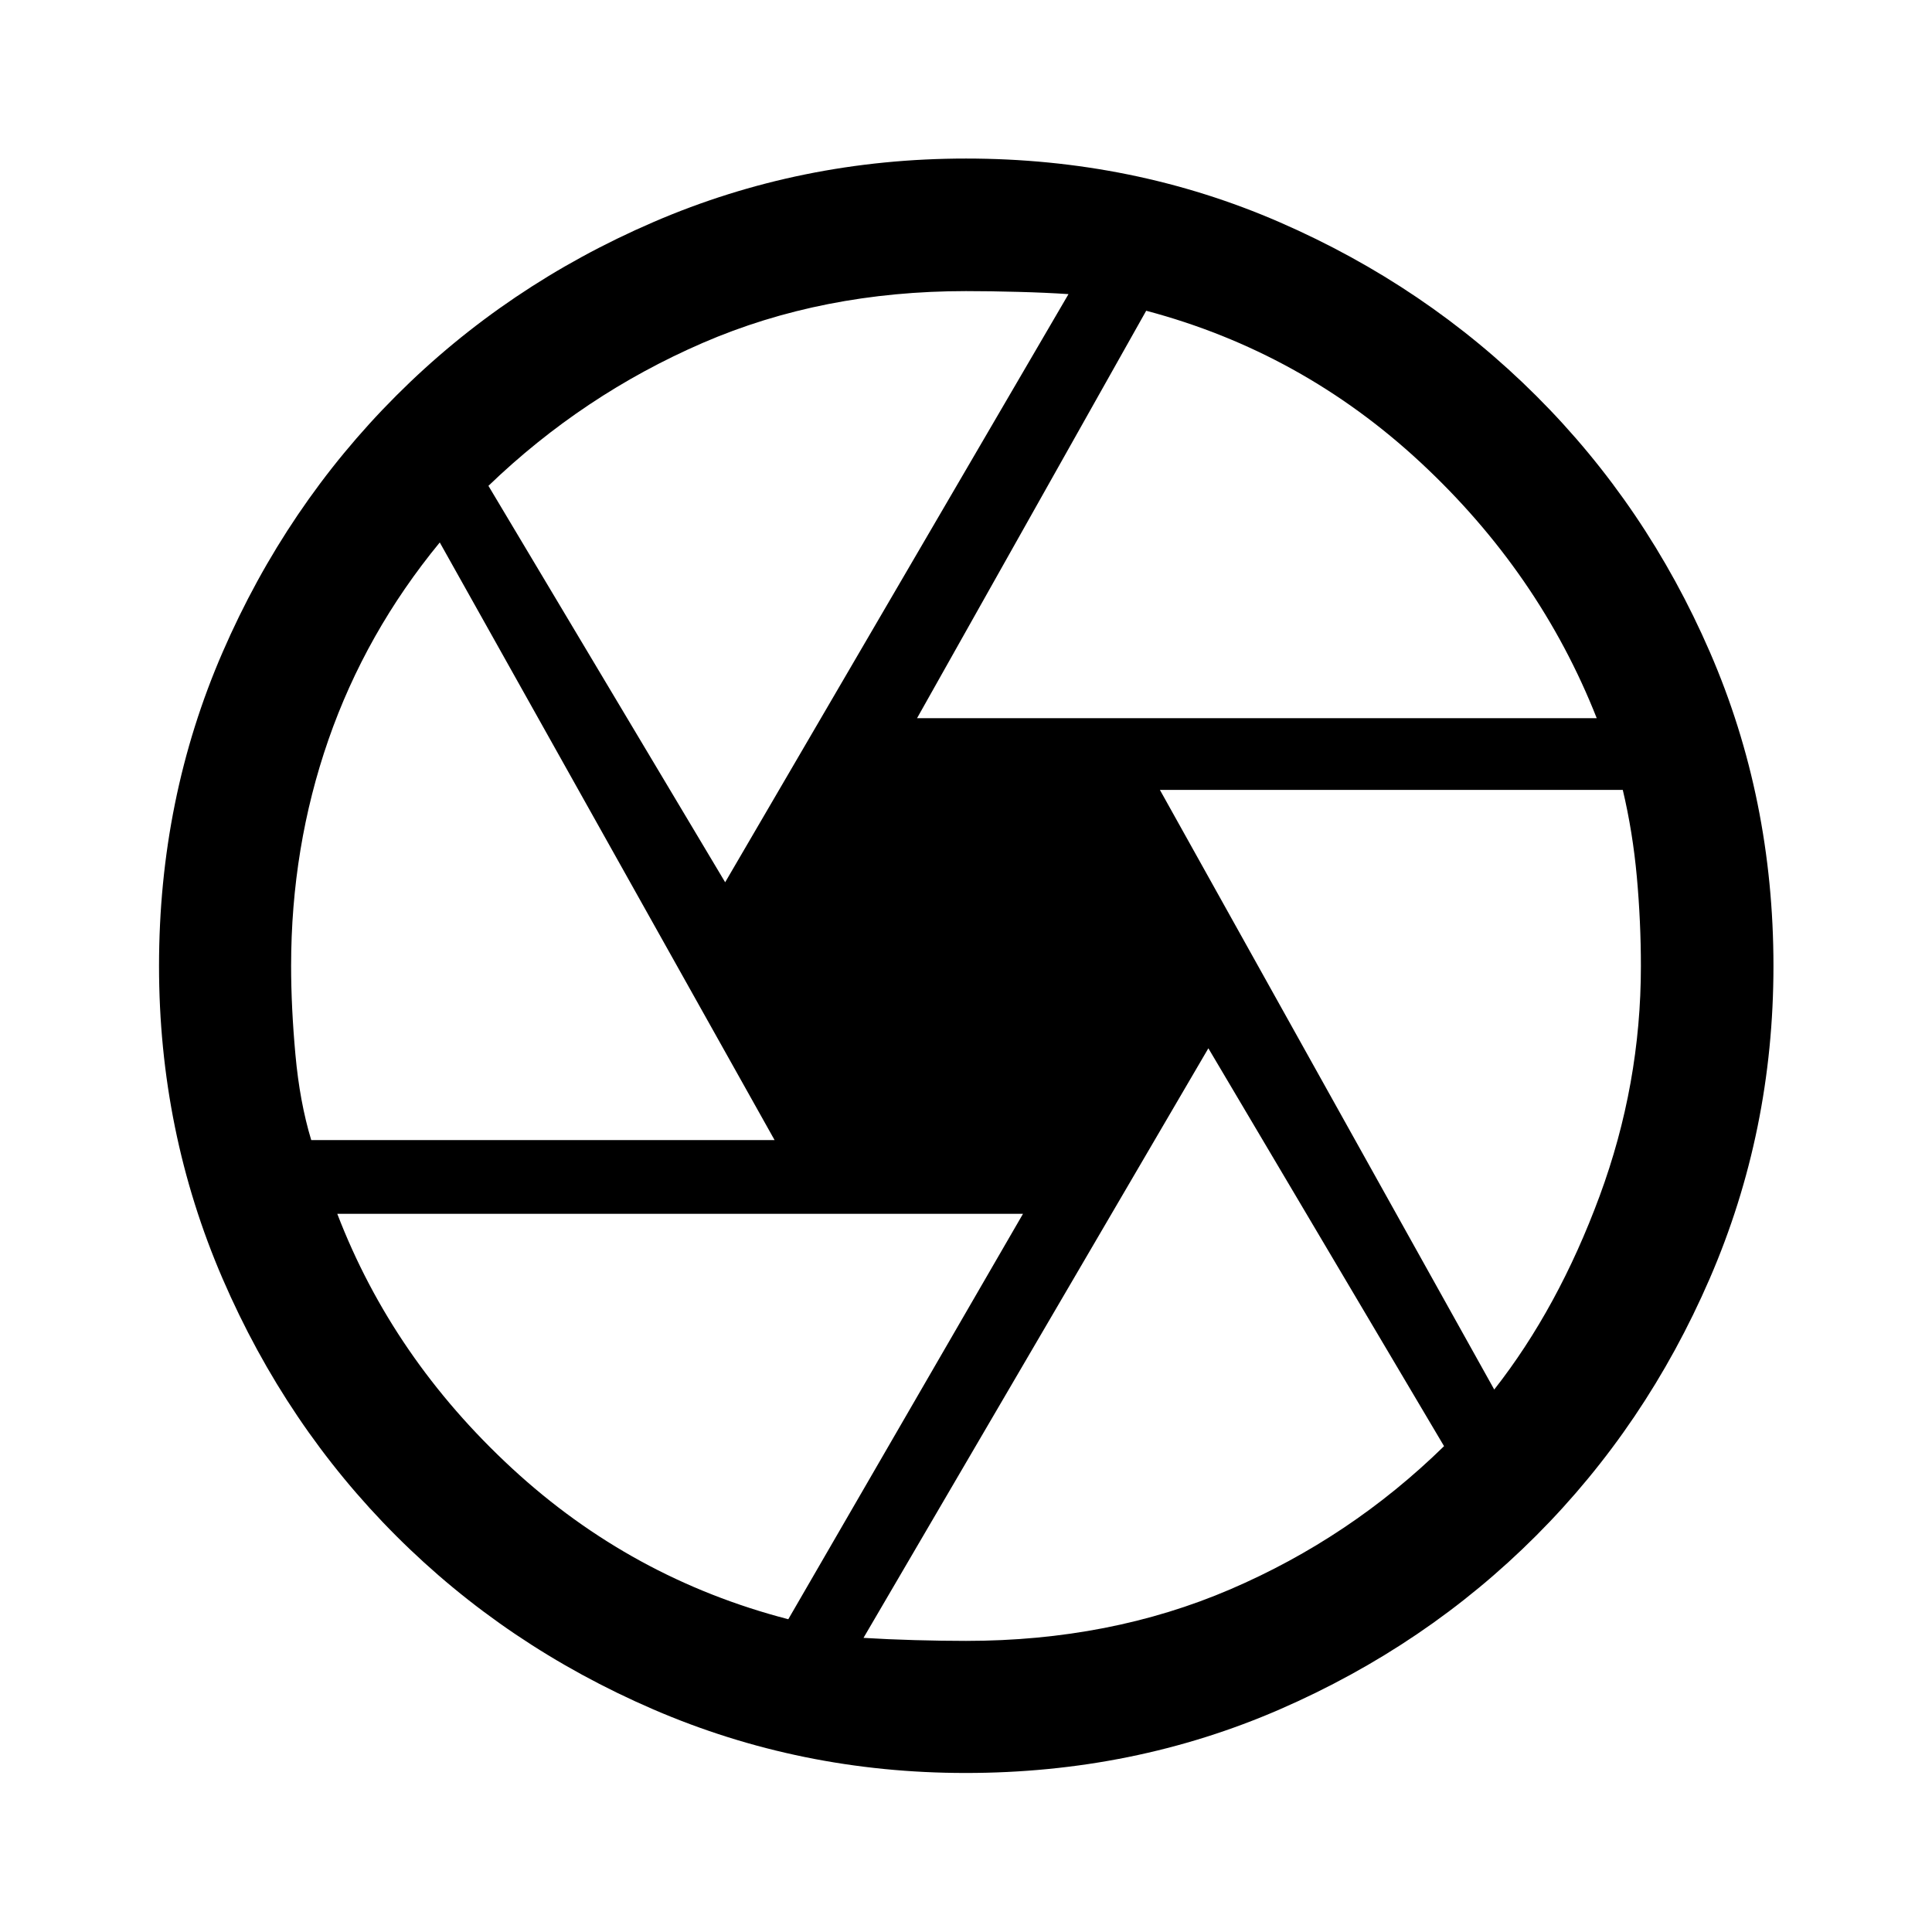 <svg xmlns="http://www.w3.org/2000/svg" height="48" viewBox="0 -960 960 960" width="48"><path d="M455.67-603.13h337.74q-28.46-72.15-87.52-127.06-59.06-54.9-136.35-75.4L455.67-603.13Zm-95.34 81.52 170.6-292.24q-11.04-.75-25.08-1.12-14.05-.38-25.85-.38-71.39 0-130.84 25.75-59.44 25.75-106.46 71.01l117.63 196.98ZM154.65-393.5h230.24L218.52-690.46q-36.8 44.76-55.34 98.09-18.53 53.33-18.53 112.37 0 20.41 2.14 43.99 2.13 23.58 7.86 42.51ZM391.7-155.41l116.63-201.46H167.59q27.51 71.68 86.8 126.45 59.28 54.77 137.31 75.01Zm88.3 10.76q71.63 0 131.34-25.63 59.7-25.63 106.2-71.13l-117.11-197.7-171.36 292.96q12.04.75 25.58 1.12 13.55.38 25.35.38Zm262.48-124.89q31.82-40.57 52.35-96.12 20.52-55.56 20.52-114.25 0-22.16-2.02-44.42t-6.98-43.17h-230l166.13 297.96ZM480-480Zm-.24 400.98q-81.96 0-155.11-31.58-73.16-31.59-127.81-86.24-54.65-54.65-86.24-127.81-31.58-73.15-31.58-155.36 0-83.19 31.6-155.93 31.59-72.75 86.26-127.46 54.67-54.71 127.8-86.26 73.12-31.56 155.33-31.56 83.19 0 155.93 31.68 72.75 31.68 127.46 86.28 54.71 54.61 86.26 127.33 31.56 72.72 31.56 155.93 0 82.2-31.67 155.32-31.67 73.13-86.27 127.76-54.59 54.63-127.29 86.26-72.7 31.64-156.23 31.64Z"/></svg>